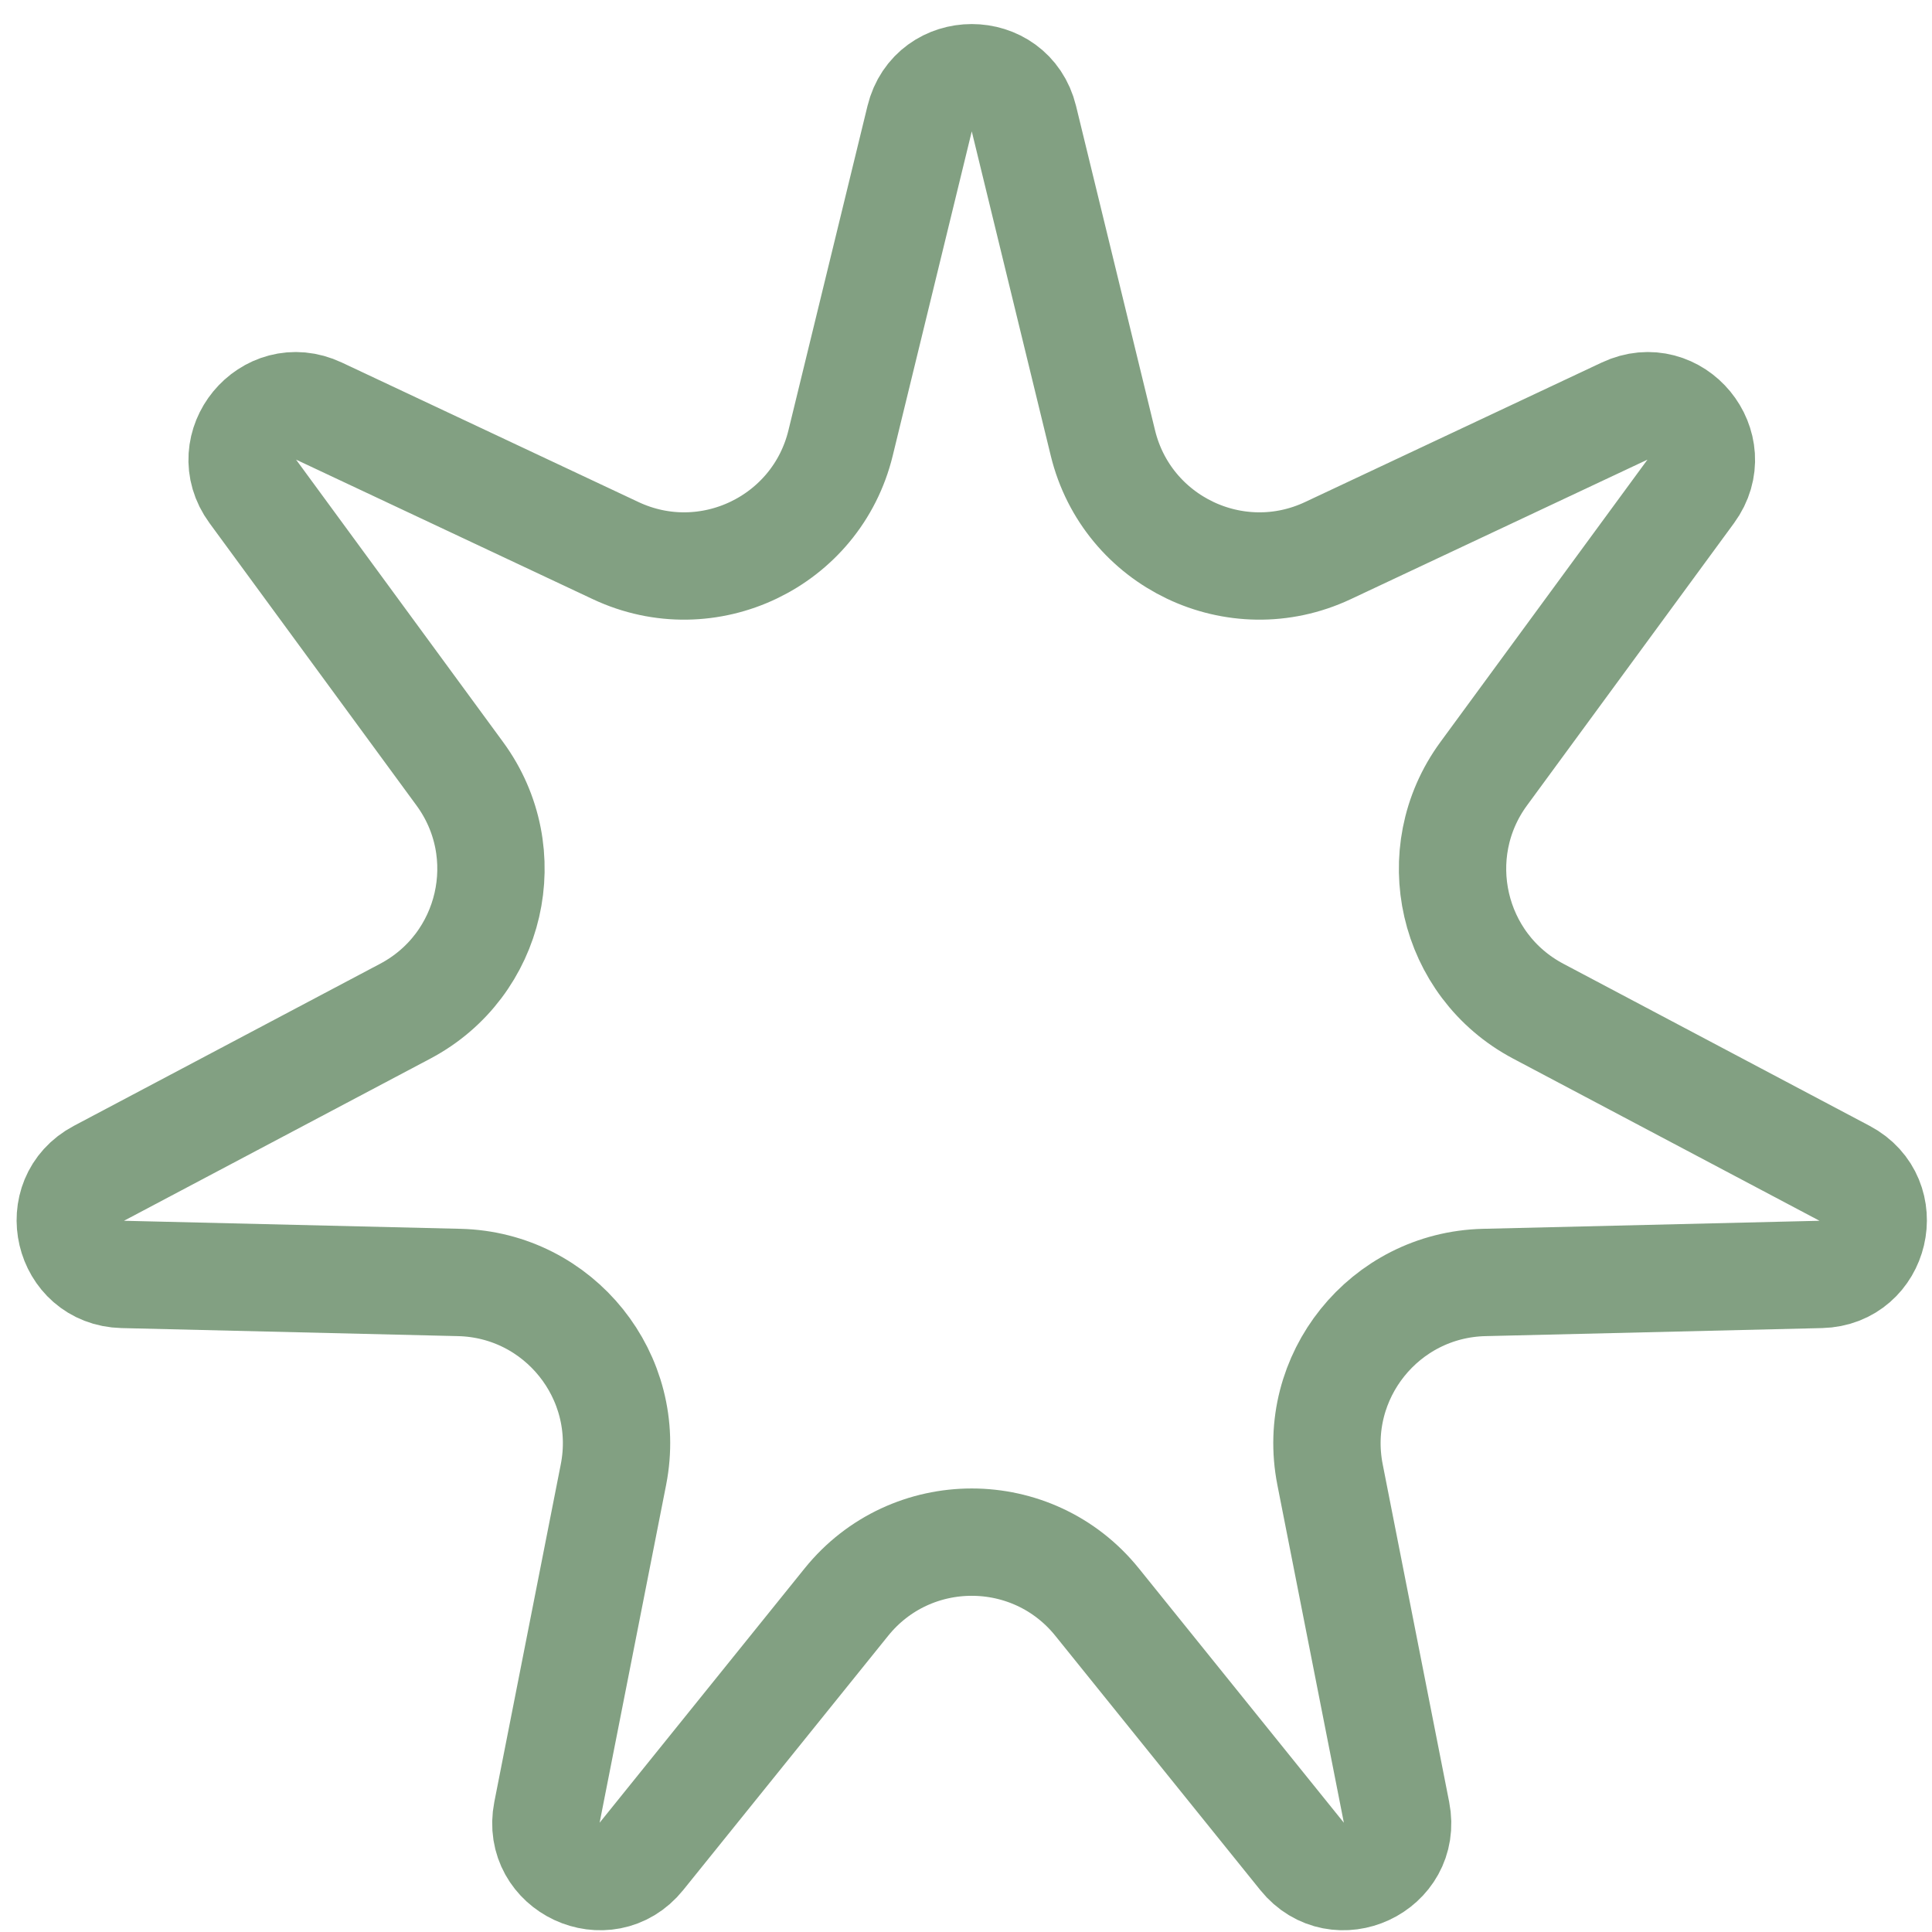<svg width="36" height="36" viewBox="0 0 36 36" fill="none" xmlns="http://www.w3.org/2000/svg">
<path d="M17.136 2.211C17.384 1.194 18.831 1.194 19.079 2.211L20.551 8.255C21 10.098 23.026 11.067 24.743 10.26L30.272 7.66C31.209 7.219 32.116 8.321 31.504 9.157L27.647 14.417C26.565 15.893 27.045 17.986 28.663 18.842L34.371 21.863C35.282 22.345 34.957 23.722 33.928 23.747L27.655 23.897C25.796 23.942 24.424 25.65 24.783 27.476L26.022 33.77C26.224 34.795 24.918 35.404 24.262 34.591L20.443 29.853C19.242 28.363 16.972 28.363 15.771 29.853L11.952 34.591C11.297 35.404 9.991 34.795 10.192 33.77L11.431 27.476C11.79 25.65 10.419 23.942 8.559 23.897L2.287 23.747C1.257 23.722 0.933 22.345 1.843 21.863L7.551 18.842C9.169 17.986 9.65 15.893 8.567 14.417L4.711 9.157C4.098 8.321 5.005 7.219 5.943 7.66L11.472 10.26C13.188 11.067 15.214 10.098 15.663 8.255L17.136 2.211Z" stroke="#82A082" stroke-width="2"/>
</svg>
